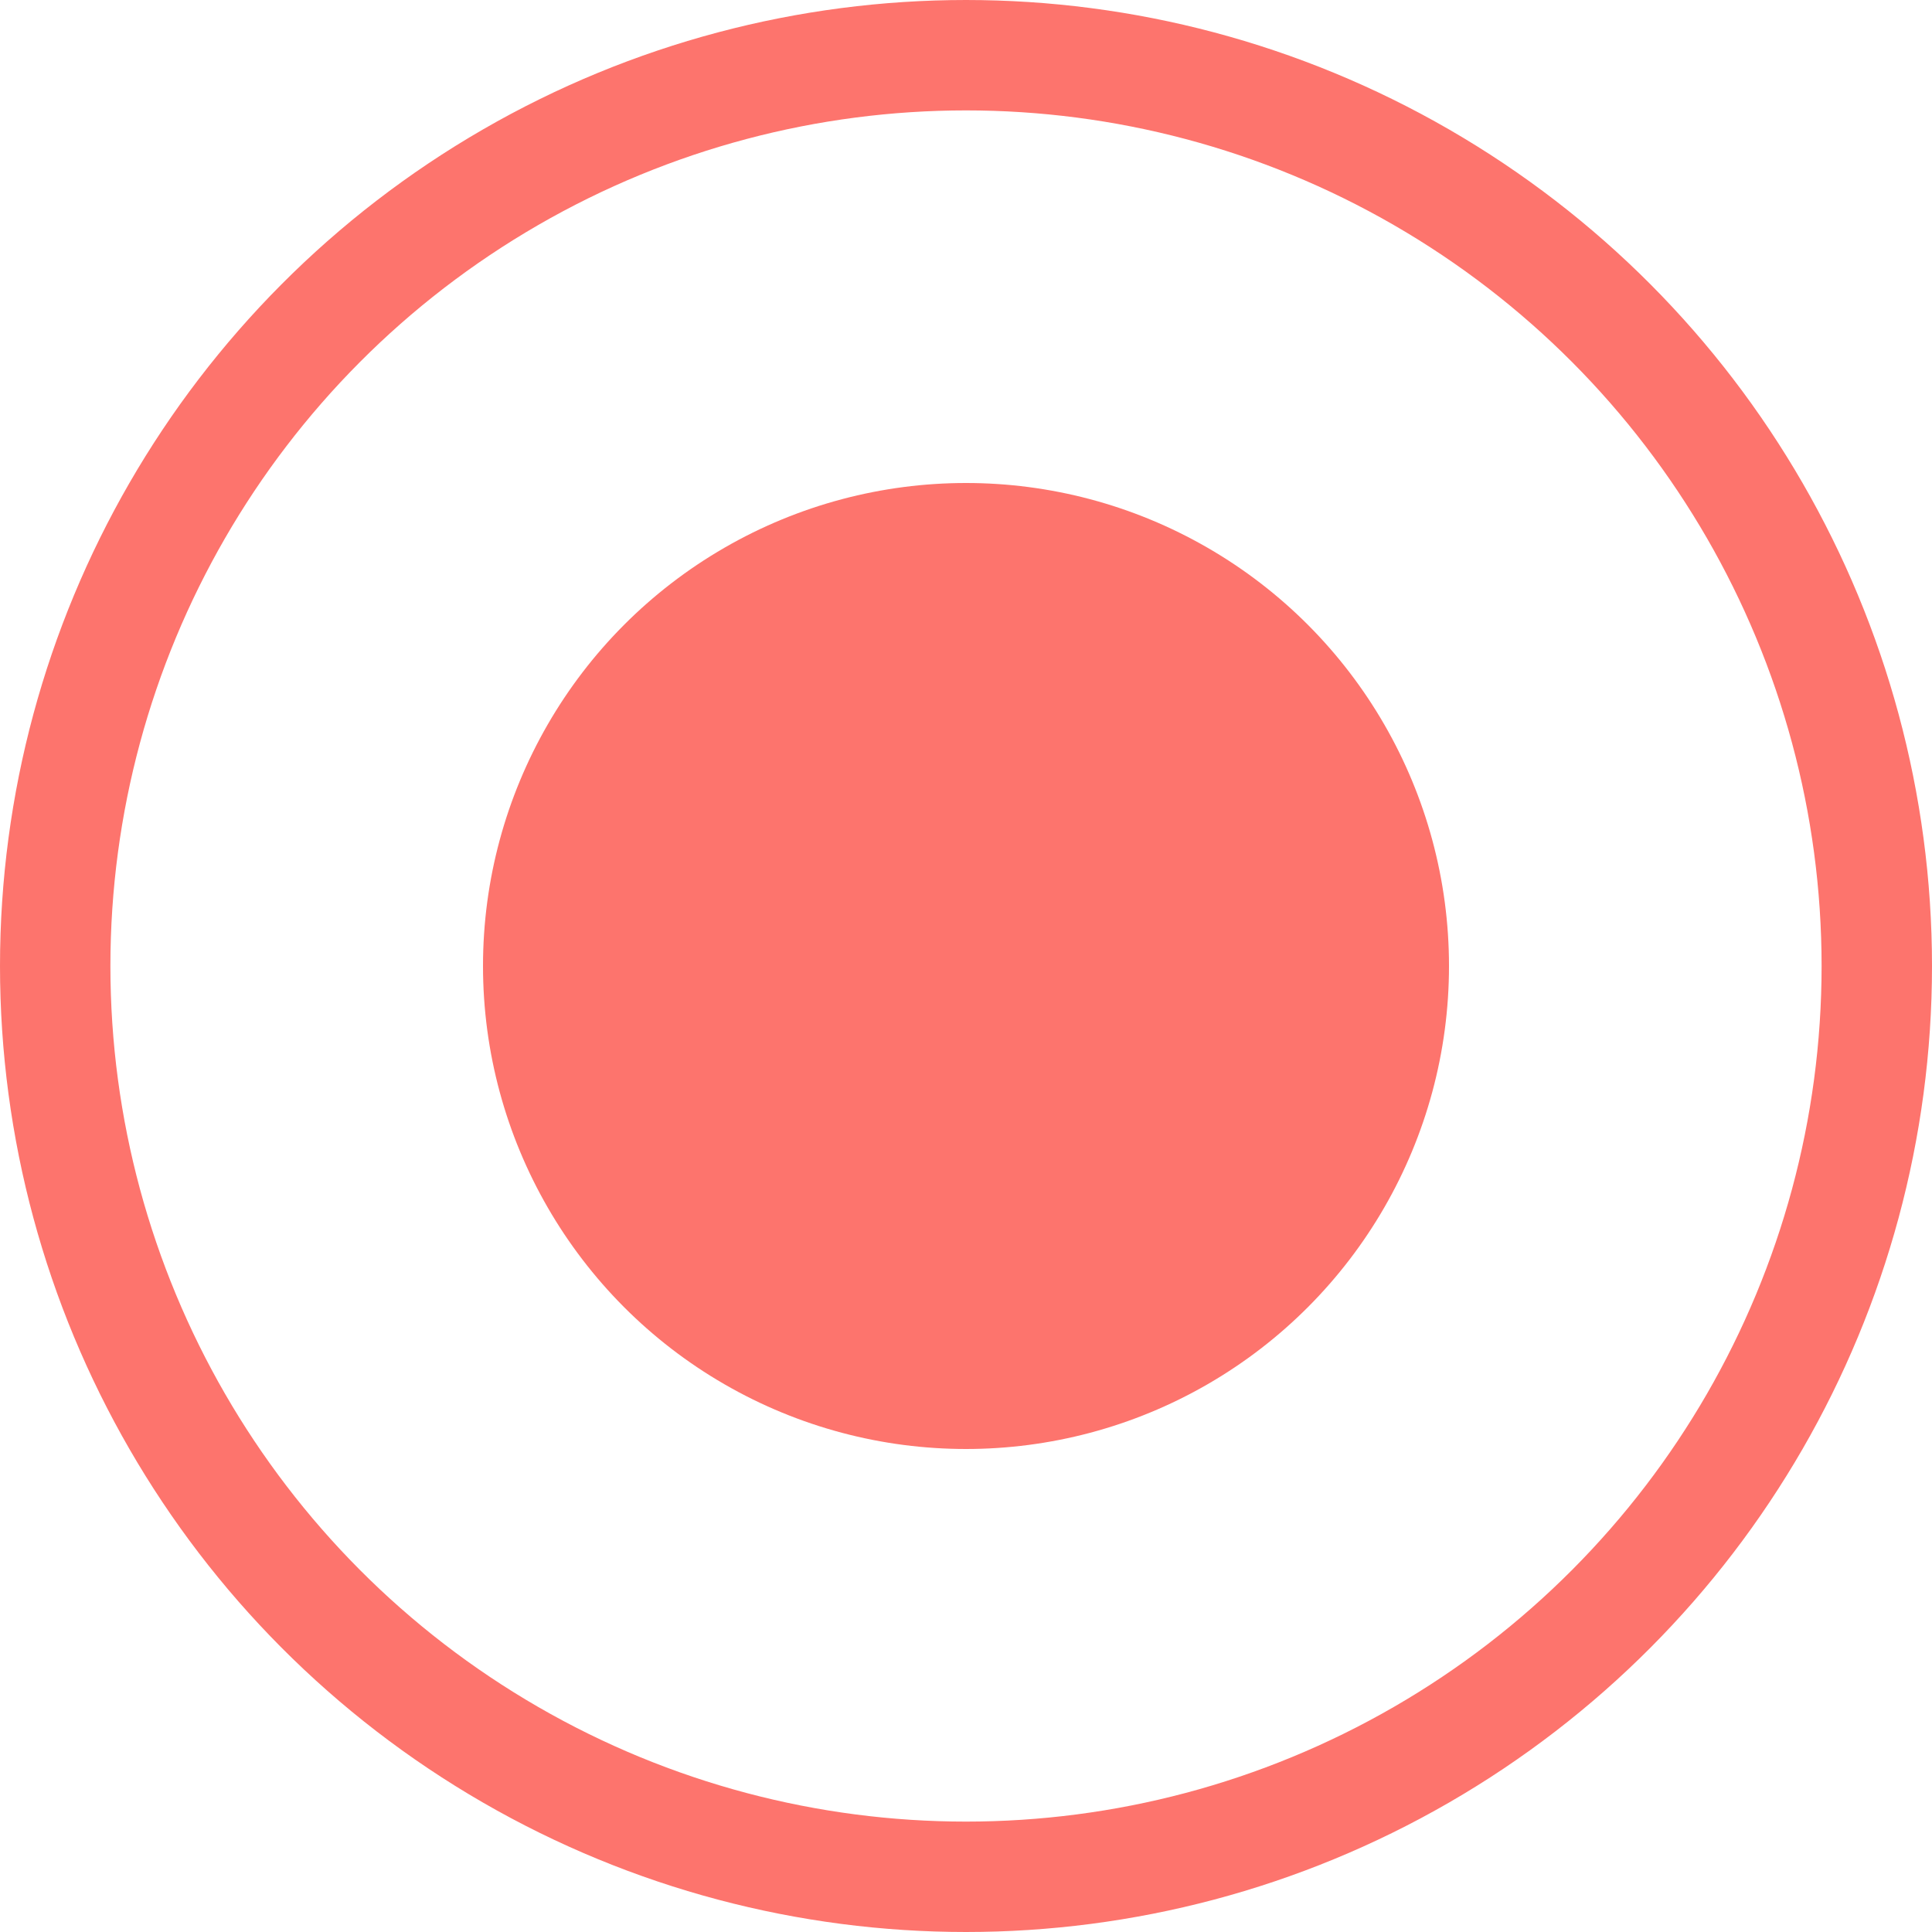 <svg width="280" height="280" viewBox="0 0 280 280" fill="none" xmlns="http://www.w3.org/2000/svg">
<circle cx="140" cy="140" r="132" stroke="#FD746D" stroke-width="16"/>
<circle cx="140" cy="140" r="70" fill="#FD746D"/>
</svg>
